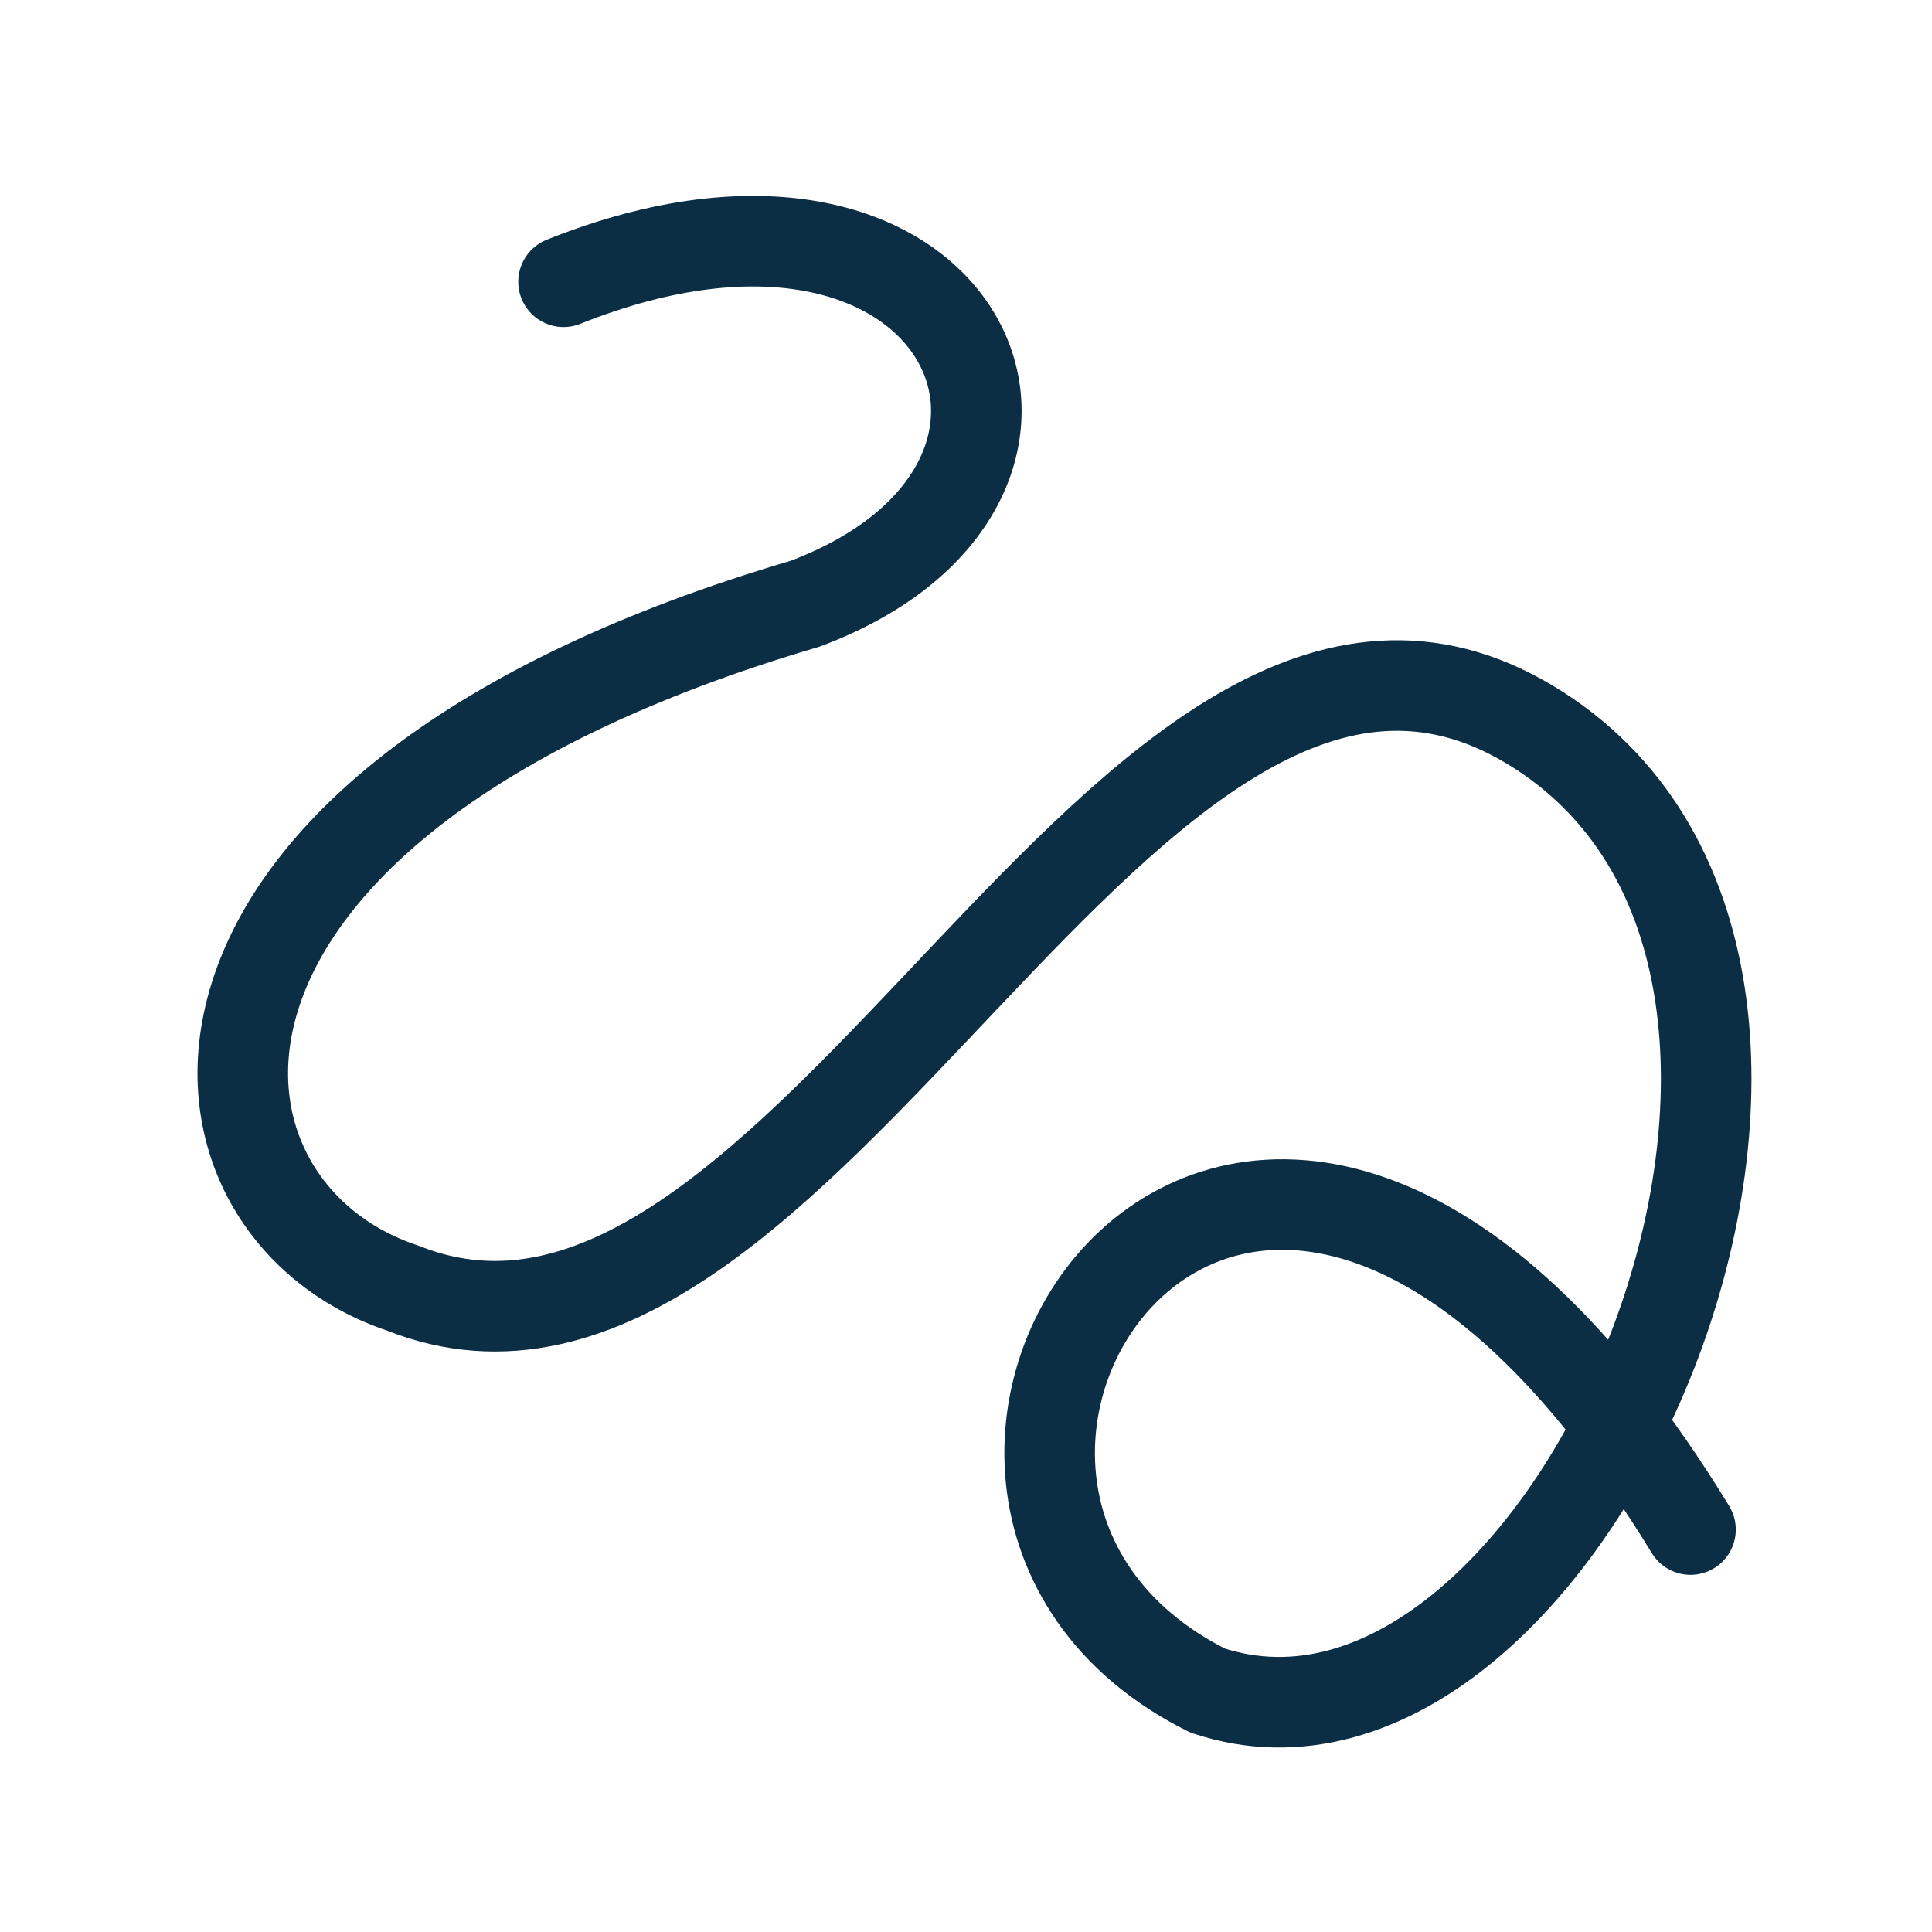<svg width="32" height="32" viewBox="0 0 32 32" fill="none" xmlns="http://www.w3.org/2000/svg">
<path d="M9.334 4.667C16 2 18.667 8 13.334 10C2 13.334 2.667 20 6.667 21.334C13.334 24 18.667 8 25.334 12C32.001 16 26 30 20 28C13.334 24.667 20.667 13.334 28 25.334" stroke="#0C2E45" stroke-width="1.5" stroke-linecap="round" stroke-linejoin="round"/>
</svg>
